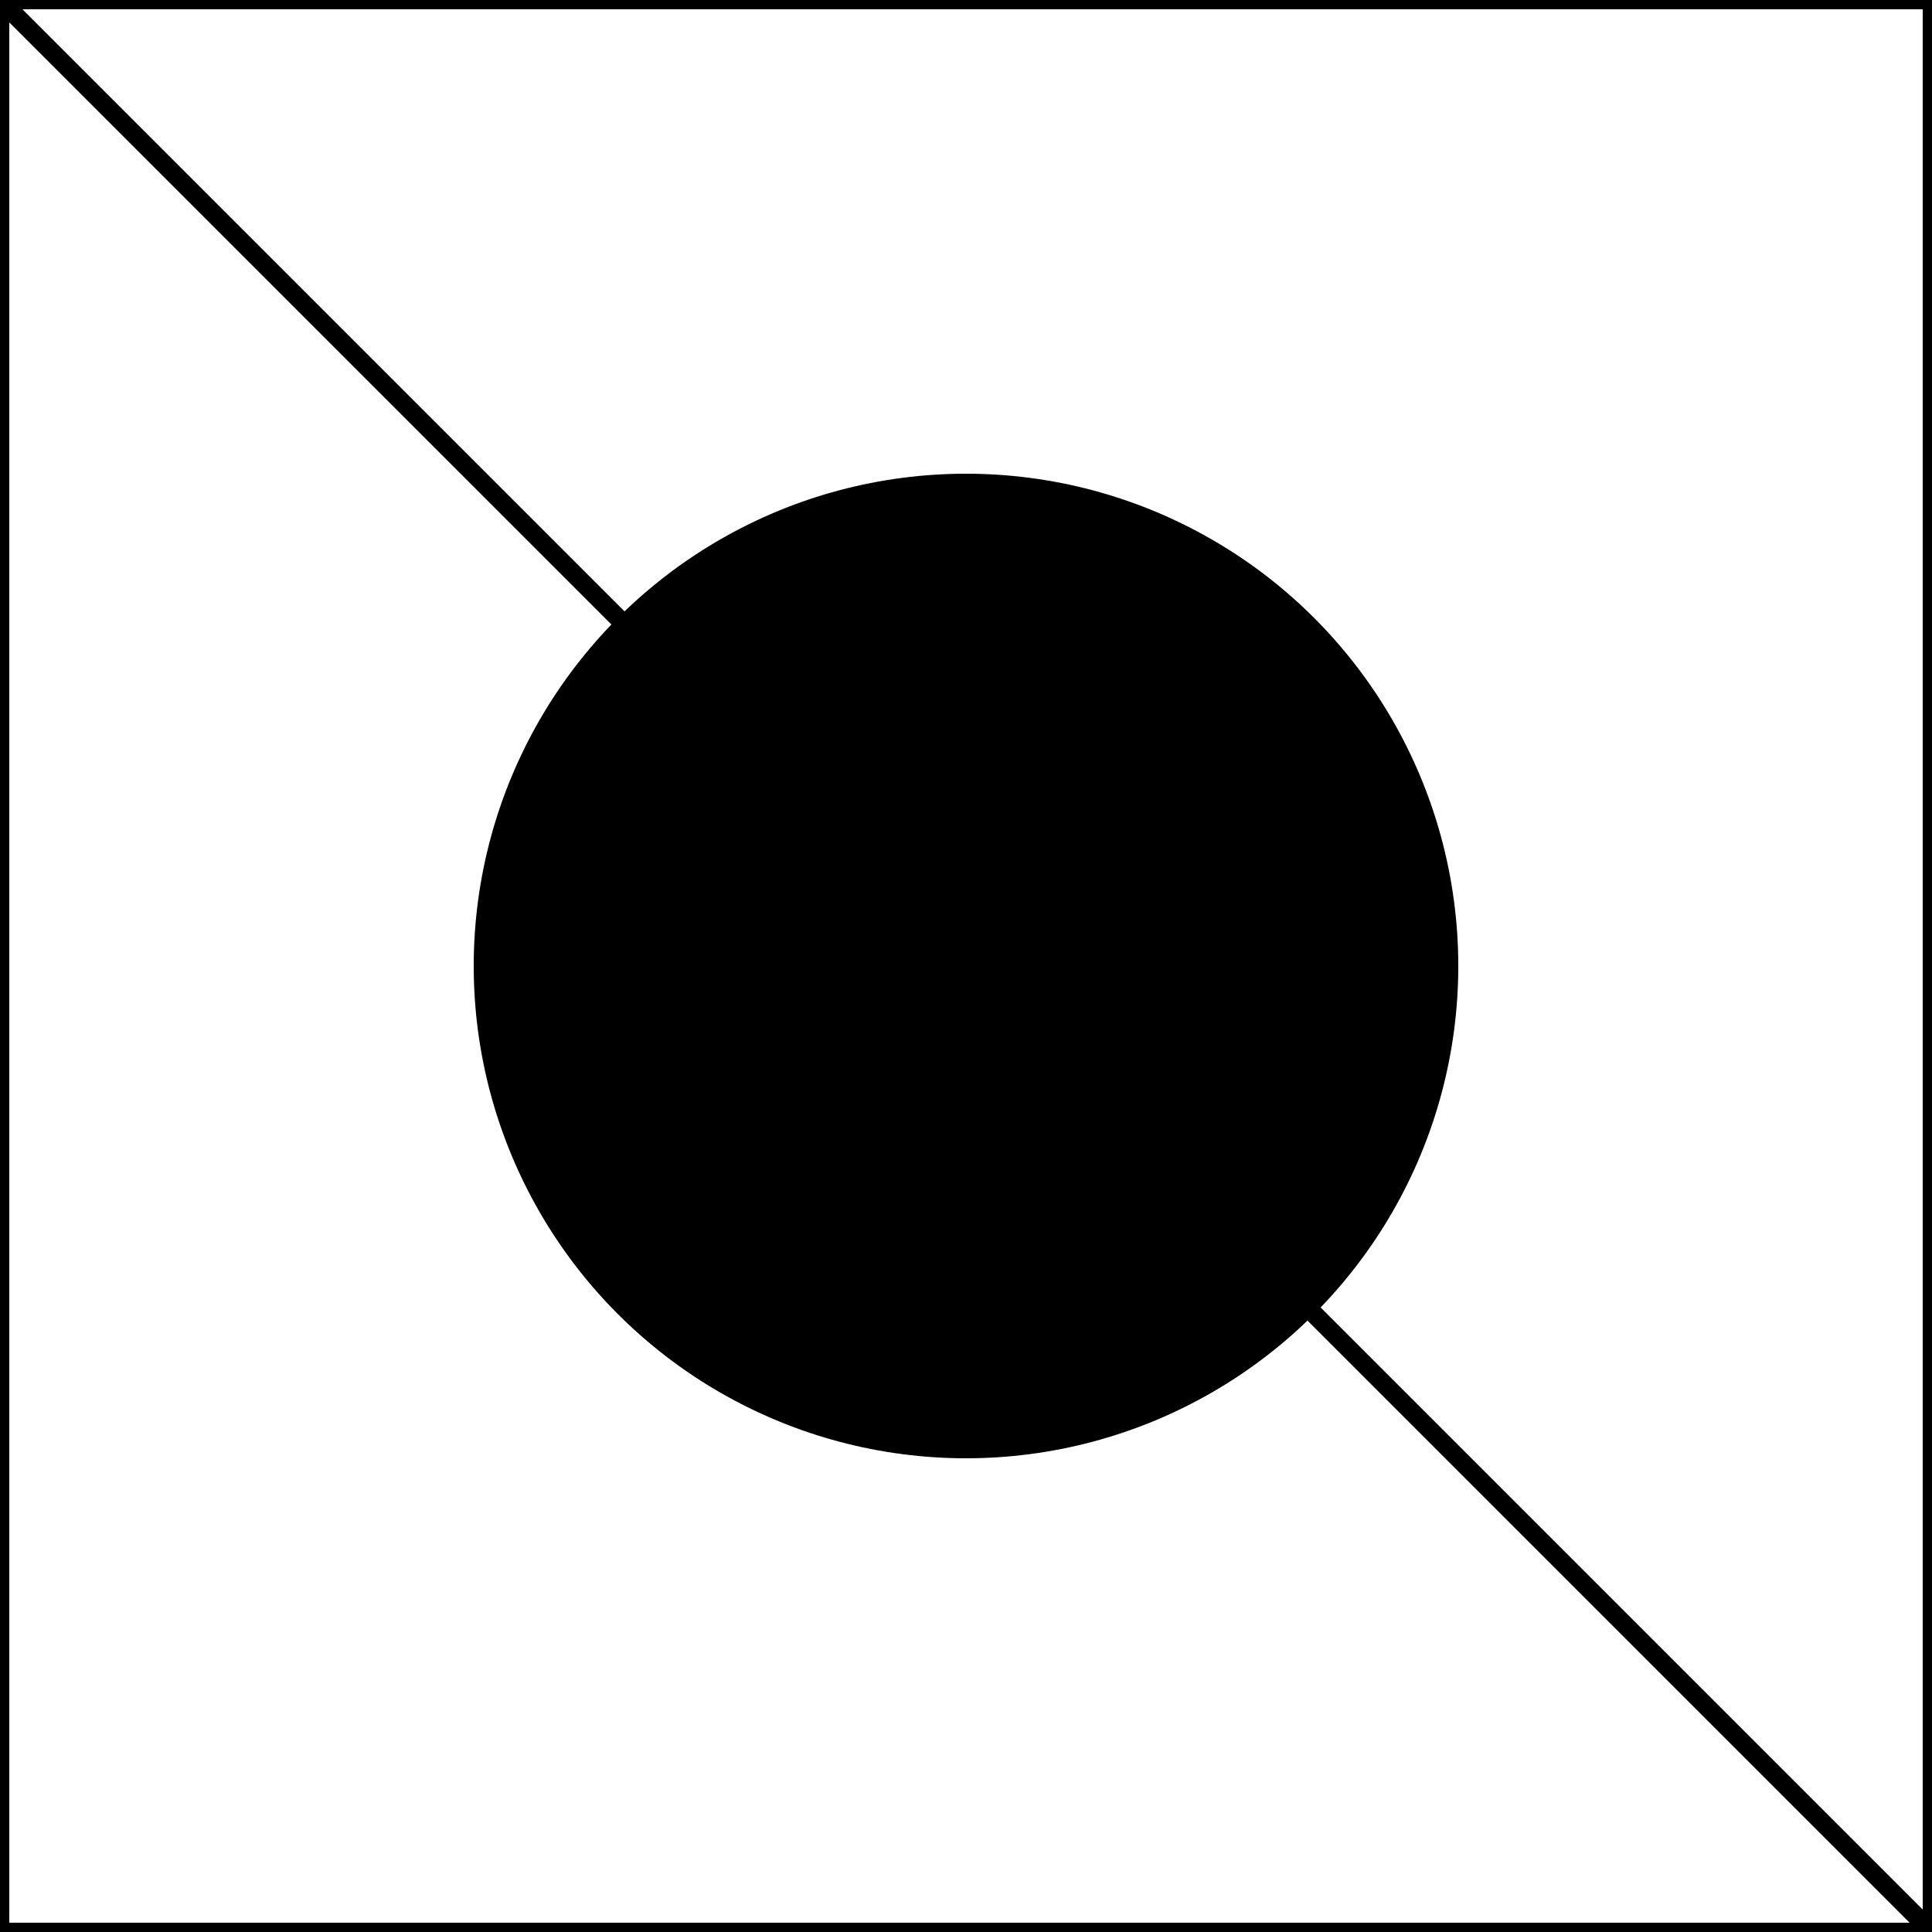 <svg xmlns="http://www.w3.org/2000/svg" version="1.1" width="208" height="208">
			<rect width="100%" height="100%" fill="#808080" stroke="none"/>
			<rect width="100%" height="100%" style="fill: white; stroke: black; stroke-width: 2"/>
			<line x1="0%" y1="0%" x2="100%" y2="100%" style="stroke: black; stroke-width: 2"/>
			<circle cx ="50%" cy ="50%" r="25%" style="fill: black; stroke: black; stroke-width: 2"/>
</svg>